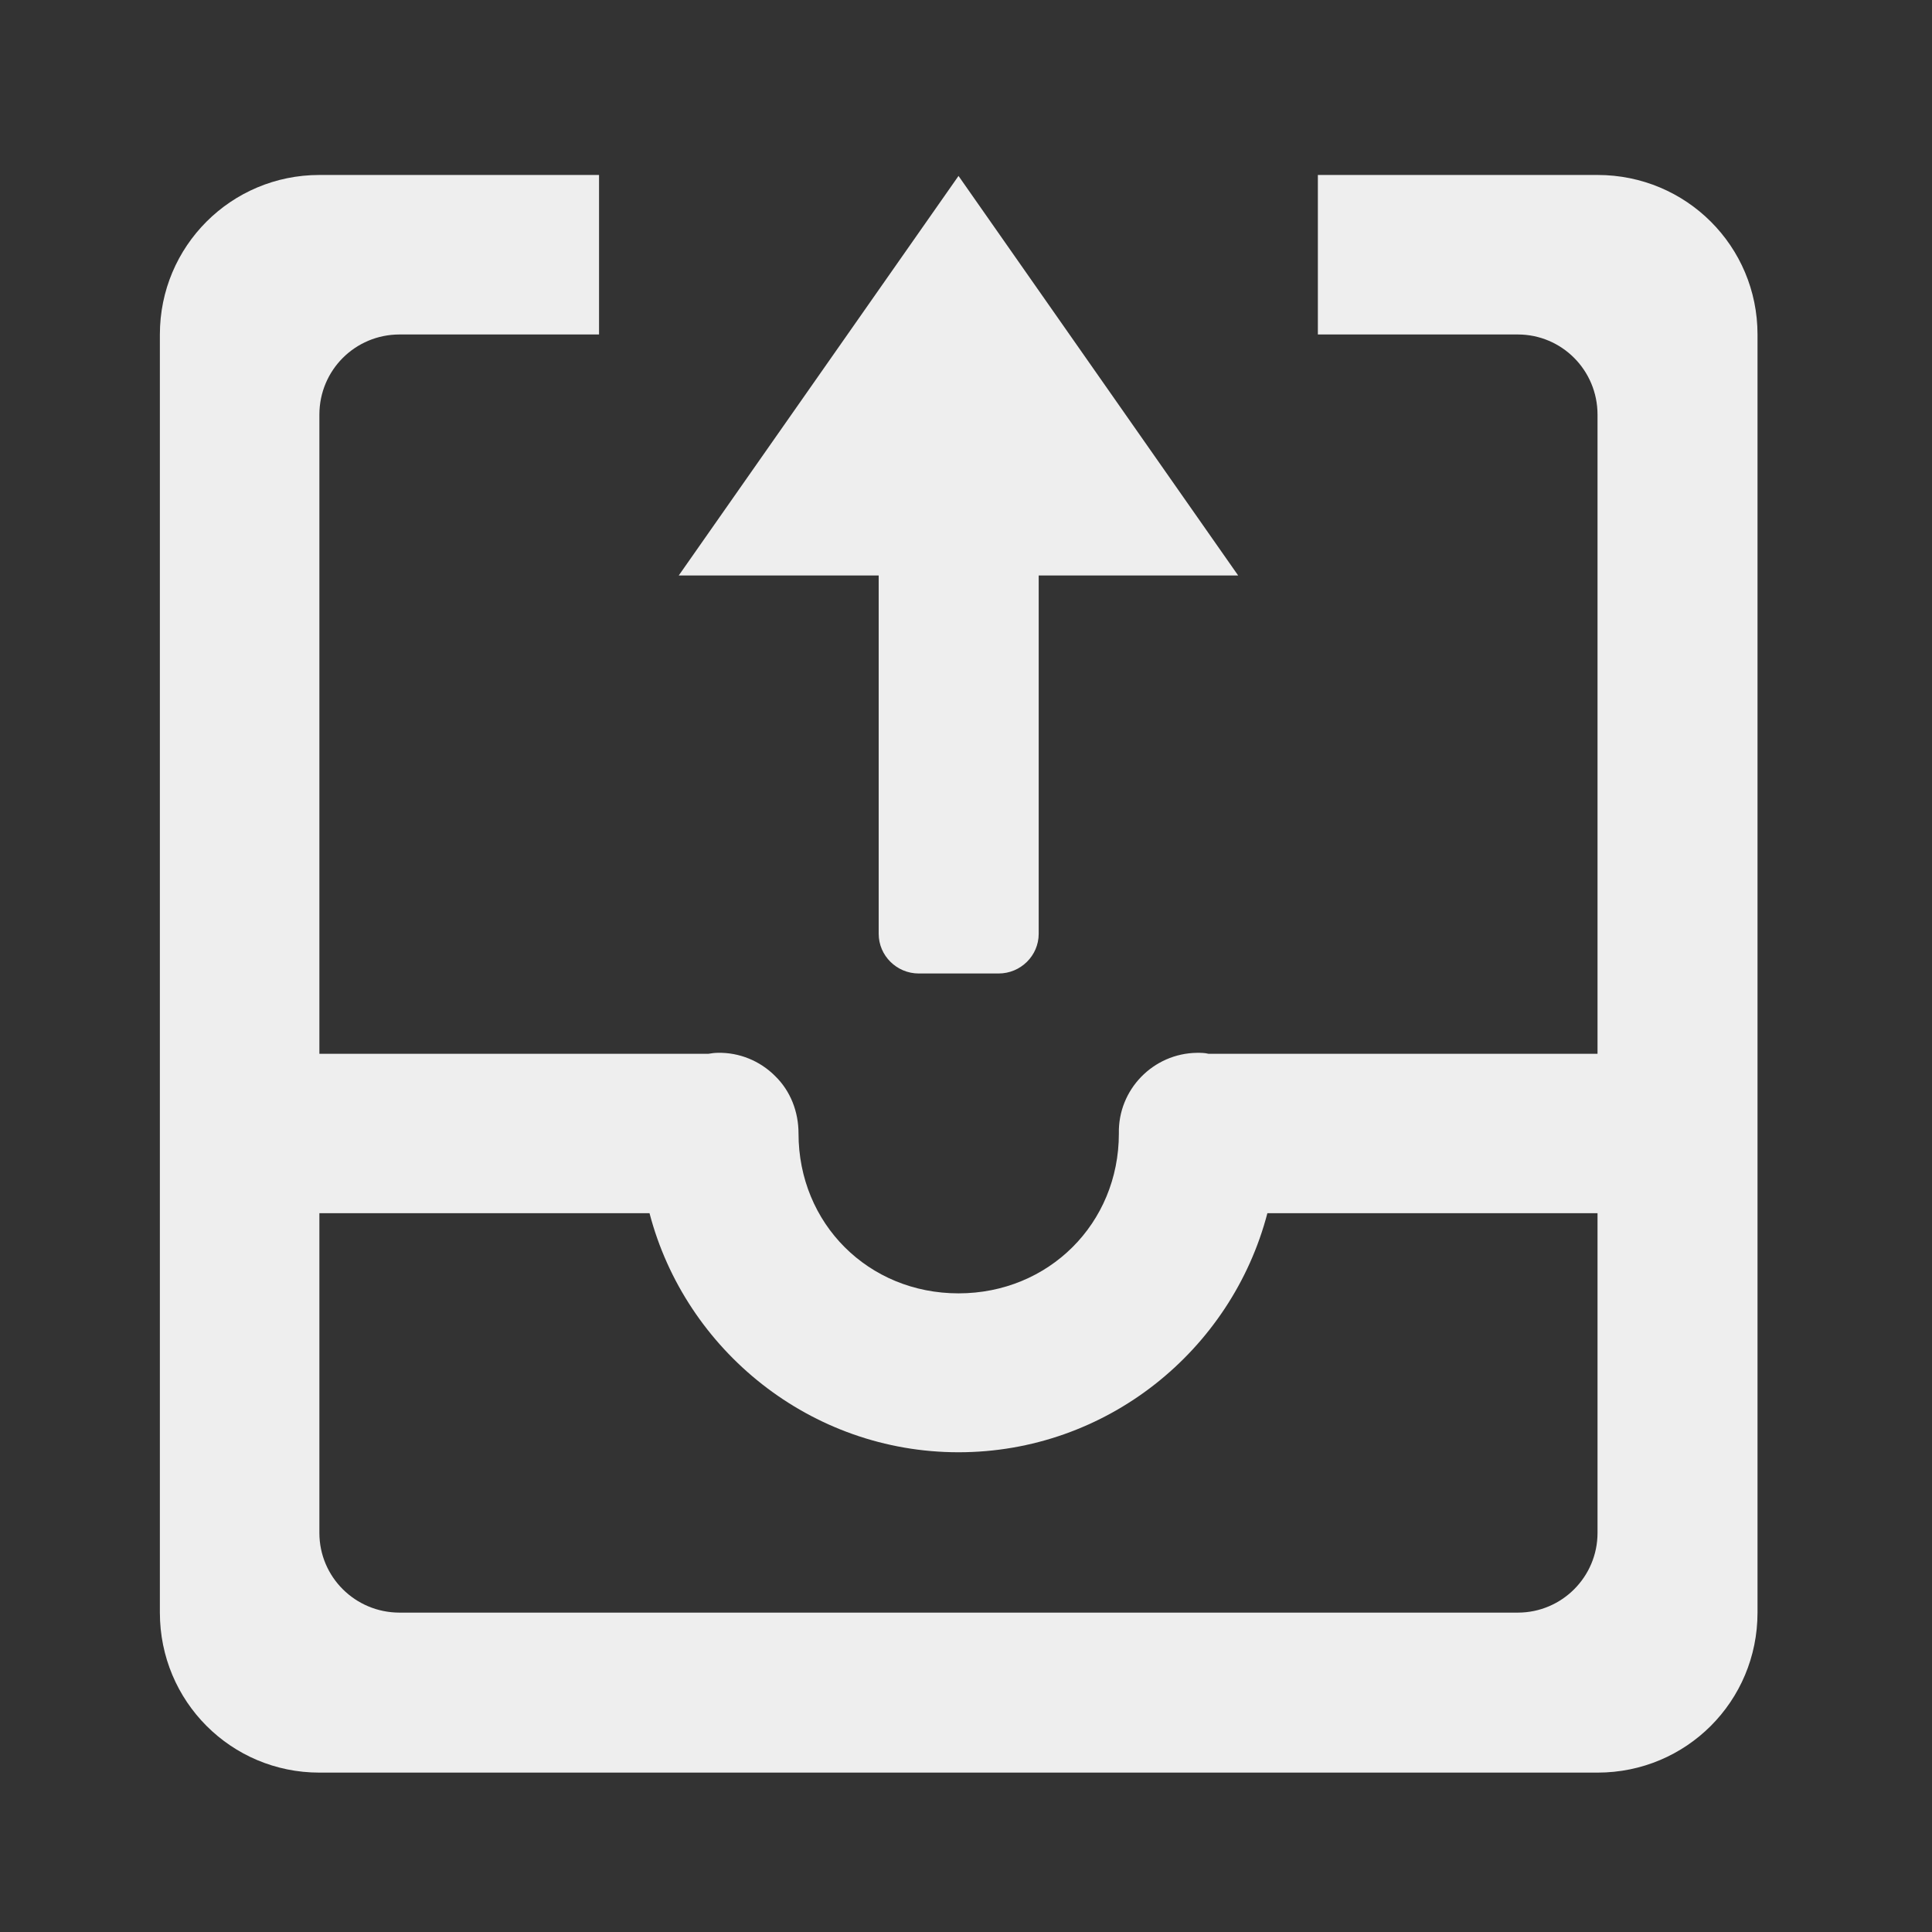 
<svg xmlns="http://www.w3.org/2000/svg" xmlns:xlink="http://www.w3.org/1999/xlink" width="16px" height="16px" viewBox="0 0 16 16" version="1.1">
<rect x="0" y="0" width="16" height="16" fill="#333333" stroke="none"/>
<g id="surface1">
     <defs>
  <style id="current-color-scheme" type="text/css">
   .ColorScheme-Text { color:#eeeeee; } .ColorScheme-Highlight { color:#424242; }
  </style>
 </defs>
<path style="fill:currentColor" class="ColorScheme-Text" d="M 2.645 1.449 C 1.914 1.449 1.324 2.039 1.324 2.77 L 1.324 13.355 C 1.324 14.09 1.914 14.68 2.645 14.68 L 13.23 14.68 C 13.965 14.68 14.555 14.09 14.555 13.355 L 14.555 2.77 C 14.555 2.039 13.965 1.449 13.23 1.449 L 10.914 1.449 L 10.914 2.77 L 12.57 2.77 C 12.934 2.77 13.23 3.066 13.23 3.434 L 13.23 12.695 C 13.23 13.059 12.934 13.355 12.57 13.355 L 3.309 13.355 C 2.941 13.355 2.645 13.059 2.645 12.695 L 2.645 3.434 C 2.645 3.066 2.941 2.77 3.309 2.77 L 4.961 2.77 L 4.961 1.449 Z M 2.645 1.449 "/>
     <defs>
  <style id="current-color-scheme" type="text/css">
   .ColorScheme-Text { color:#eeeeee; } .ColorScheme-Highlight { color:#424242; }
  </style>
 </defs>
<path style="fill:currentColor" class="ColorScheme-Text" d="M 9.914 8.719 C 9.551 8.723 9.258 9.023 9.266 9.387 C 9.266 10.133 8.684 10.711 7.938 10.711 C 7.191 10.711 6.613 10.133 6.613 9.387 C 6.613 9.207 6.547 9.035 6.418 8.91 C 6.293 8.785 6.121 8.715 5.945 8.719 C 5.918 8.719 5.891 8.723 5.867 8.727 L 1.984 8.727 L 1.984 10.047 L 5.379 10.047 C 5.676 11.184 6.715 12.027 7.938 12.027 C 9.164 12.027 10.199 11.184 10.496 10.047 L 13.891 10.047 L 13.891 8.727 L 10.008 8.727 C 9.977 8.719 9.945 8.719 9.914 8.719 Z M 9.914 8.719 "/>
     <defs>
  <style id="current-color-scheme" type="text/css">
   .ColorScheme-Text { color:#eeeeee; } .ColorScheme-Highlight { color:#424242; }
  </style>
 </defs>
<path style="fill:currentColor" class="ColorScheme-Text" d="M 7.277 4.434 L 8.602 4.434 L 8.602 7.734 C 8.602 7.914 8.453 8.062 8.27 8.062 L 7.609 8.062 C 7.426 8.062 7.277 7.914 7.277 7.734 Z M 7.277 4.434 "/>
     <defs>
  <style id="current-color-scheme" type="text/css">
   .ColorScheme-Text { color:#eeeeee; } .ColorScheme-Highlight { color:#424242; }
  </style>
 </defs>
<path style="fill:currentColor" class="ColorScheme-Text" d="M 10.254 4.766 L 5.621 4.766 L 7.938 1.457 Z M 10.254 4.766 "/>
</g>
</svg>
